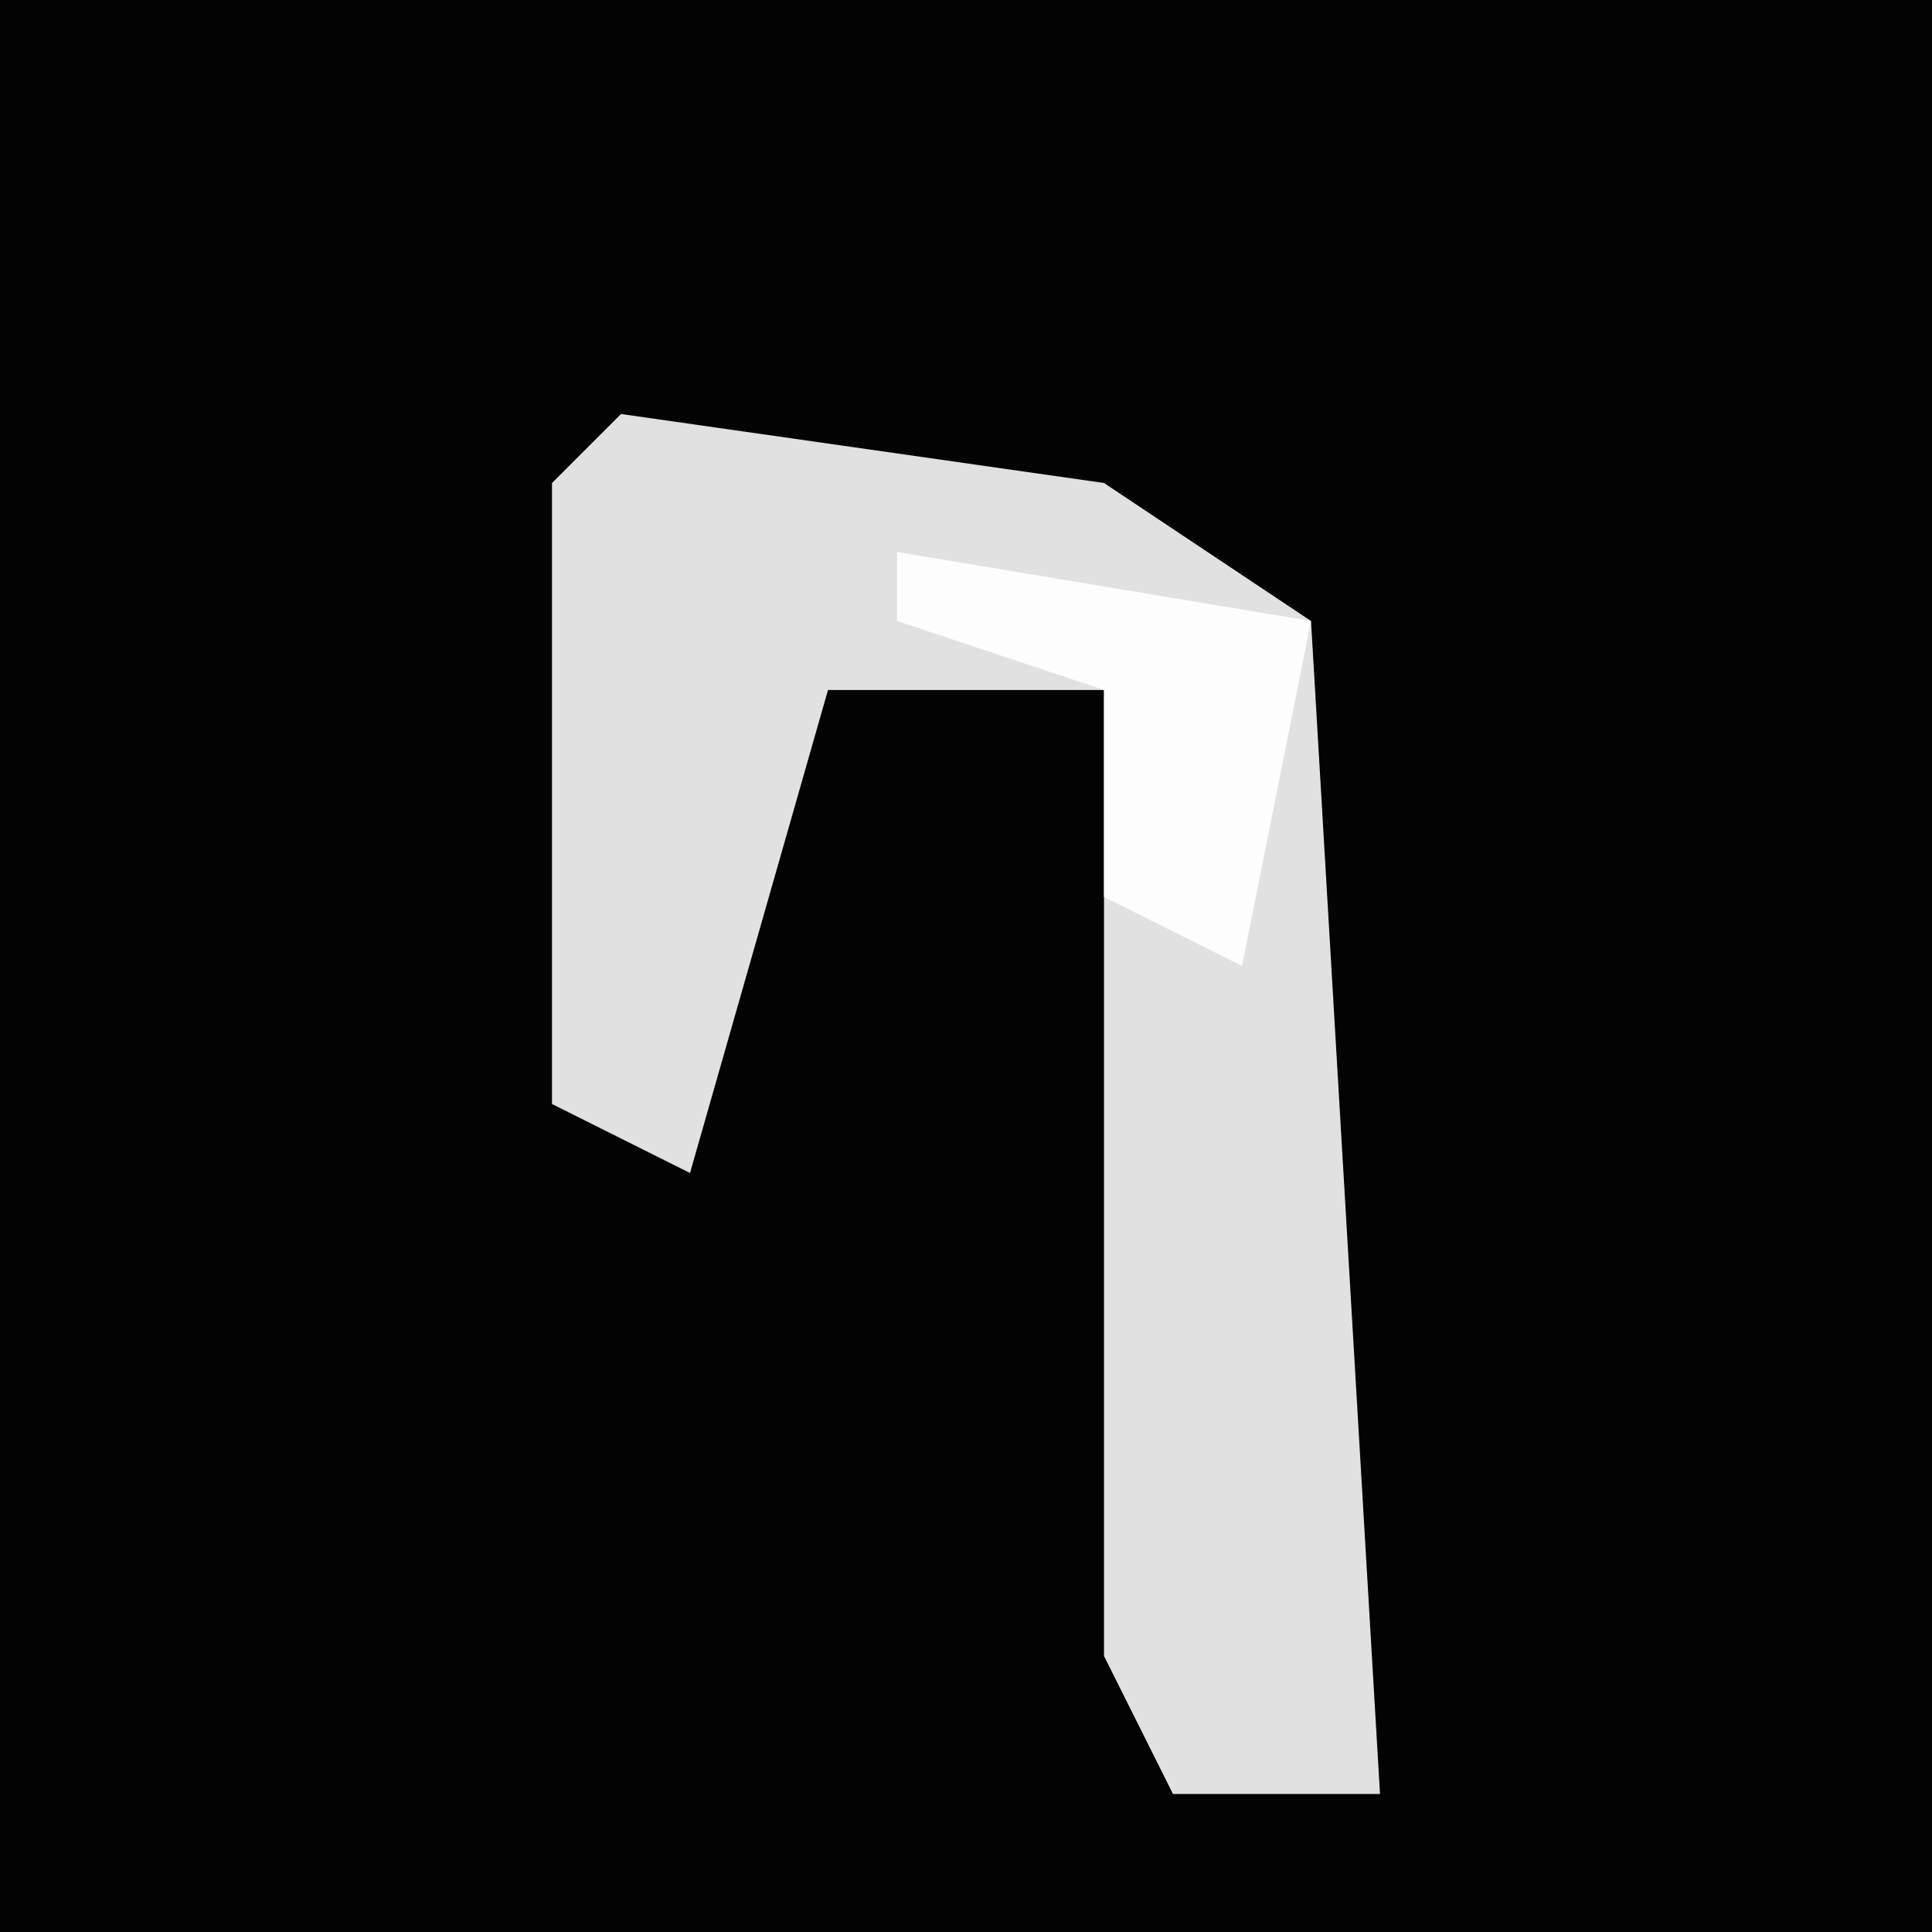 <?xml version="1.0" encoding="UTF-8"?>
<svg version="1.1" xmlns="http://www.w3.org/2000/svg" width="28" height="28">
<path d="M0,0 L28,0 L28,28 L0,28 Z " fill="#030303" transform="translate(0,0)"/>
<path d="M0,0 L7,1 L10,3 L11,20 L8,20 L7,18 L7,4 L3,4 L1,11 L-1,10 L-1,1 Z " fill="#E1E1E1" transform="translate(9,6)"/>
<path d="M0,0 L6,1 L5,6 L3,5 L3,2 L0,1 Z " fill="#FDFDFD" transform="translate(13,8)"/>
</svg>
